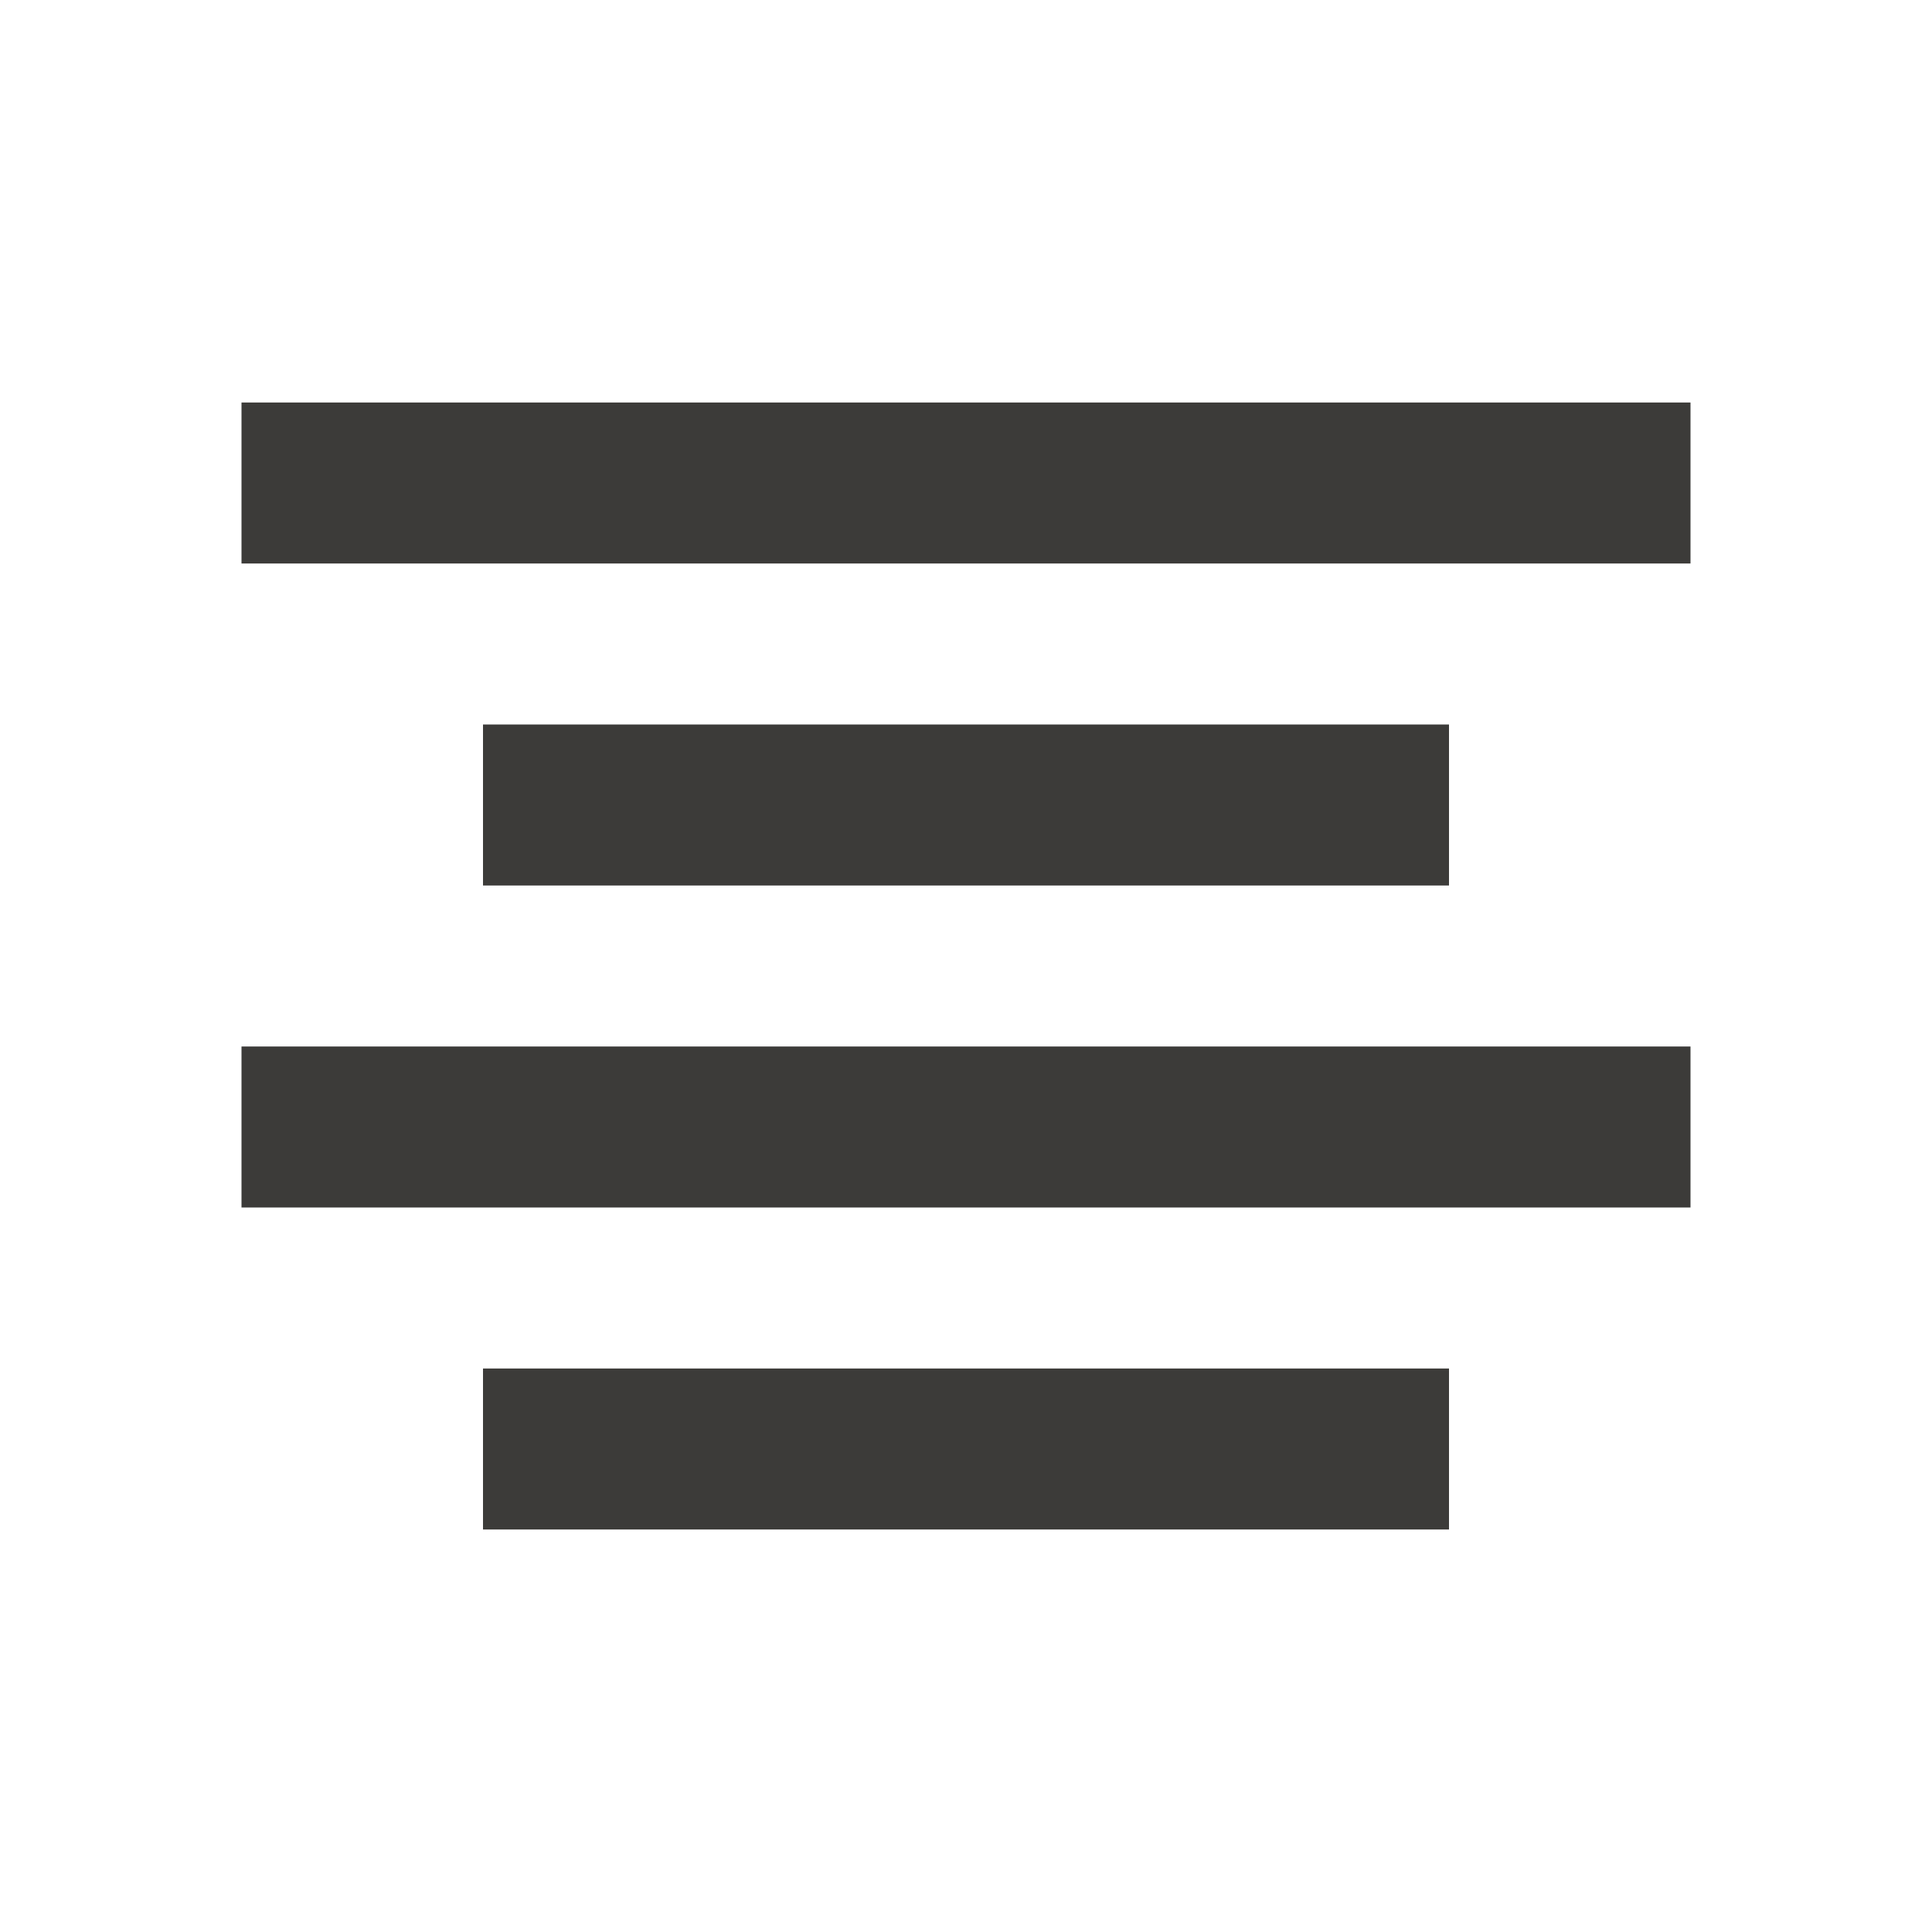<svg width="24" height="24" viewBox="0 0 24 24" fill="none" xmlns="http://www.w3.org/2000/svg">
<path d="M18 9H6V11H18V9Z" fill="#3C3B39"/>
<path d="M18 17H6V19H18V17Z" fill="#3C3B39"/>
<path d="M21 5H3V7H21V5Z" fill="#3C3B39"/>
<path d="M21 13H3V15H21V13Z" fill="#3C3B39"/>
</svg>
